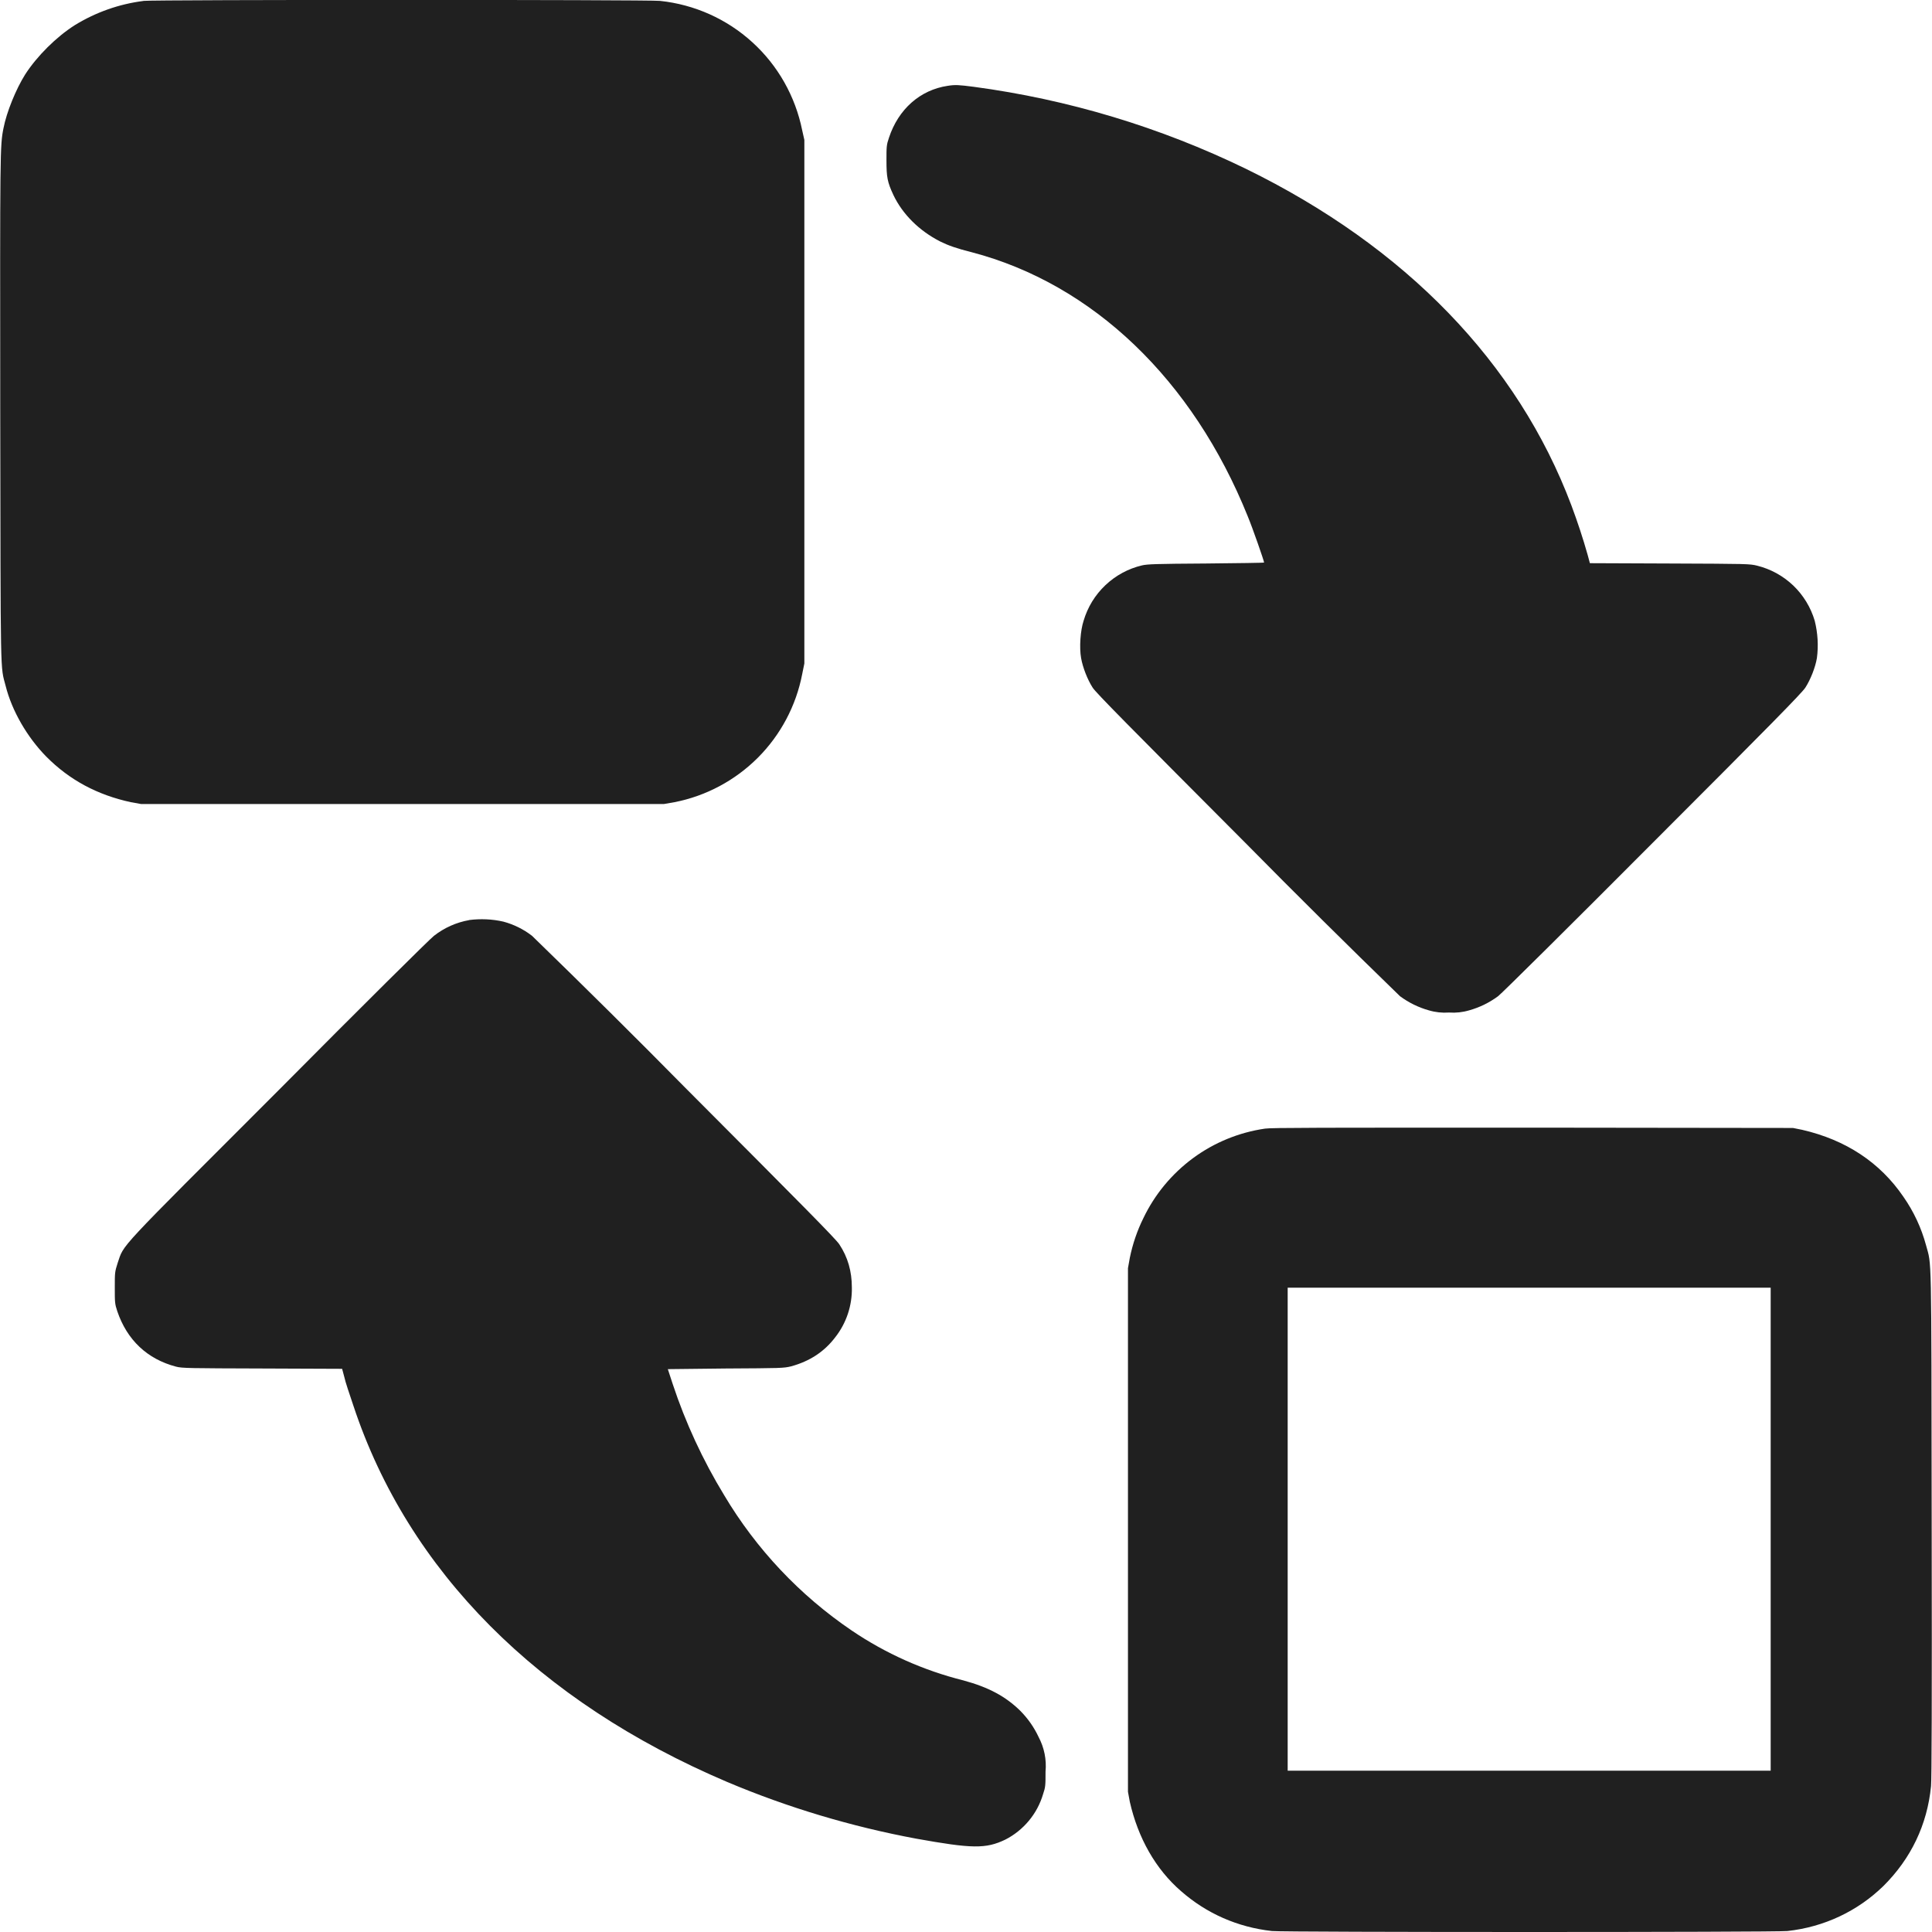<svg width="24" height="24" viewBox="0 0 24 24" fill="none" xmlns="http://www.w3.org/2000/svg">
<g clip-path="url(#clip0_2064_31469)">
<path d="M1.781 0.012C1.479 0.05 1.189 0.153 0.93 0.312C0.7 0.458 0.46 0.696 0.312 0.926C0.199 1.106 0.082 1.391 0.043 1.594C1.86265e-09 1.809 0 1.875 0.003 5.086C0.008 8.504 0.003 8.262 0.07 8.52C0.148 8.832 0.34 9.16 0.574 9.398C0.864 9.691 1.211 9.875 1.625 9.965L1.754 9.988H8.246L8.379 9.965C8.772 9.888 9.132 9.695 9.415 9.412C9.697 9.129 9.889 8.768 9.965 8.375L9.992 8.242V1.738L9.965 1.618C9.88 1.197 9.664 0.814 9.346 0.525C9.028 0.235 8.626 0.056 8.199 0.011C8.063 -0.005 1.914 -0.005 1.781 0.011V0.012ZM11.773 1.066C11.43 1.117 11.16 1.356 11.043 1.711C11.012 1.801 11.012 1.824 11.012 1.992C11.012 2.199 11.023 2.262 11.098 2.422C11.211 2.66 11.418 2.867 11.68 3C11.781 3.05 11.883 3.086 12.07 3.133C13.574 3.527 14.816 4.715 15.5 6.414C15.563 6.566 15.703 6.969 15.703 6.988C15.703 6.992 15.379 6.996 14.984 7C14.348 7.004 14.258 7.008 14.188 7.023C14.017 7.063 13.86 7.148 13.732 7.269C13.604 7.39 13.511 7.542 13.461 7.711C13.421 7.832 13.406 8.043 13.43 8.176C13.45 8.289 13.508 8.441 13.574 8.543C13.621 8.613 14.008 9.003 15.473 10.473C16.105 11.114 16.745 11.748 17.391 12.375C17.499 12.455 17.621 12.515 17.75 12.551C17.831 12.575 17.916 12.584 18 12.578C18.084 12.584 18.169 12.575 18.25 12.551C18.38 12.515 18.502 12.455 18.61 12.375C18.652 12.344 19.516 11.488 20.527 10.473C21.997 9.003 22.379 8.613 22.426 8.543C22.492 8.441 22.551 8.289 22.57 8.176C22.591 8.021 22.581 7.863 22.543 7.711C22.494 7.545 22.402 7.394 22.277 7.274C22.151 7.154 21.997 7.069 21.828 7.027C21.734 7.004 21.715 7.004 20.742 7L19.75 6.996L19.723 6.895C19.664 6.686 19.596 6.48 19.52 6.277C18.852 4.504 17.46 3.067 15.477 2.097C14.411 1.579 13.269 1.235 12.094 1.078C11.914 1.055 11.867 1.051 11.774 1.066H11.773ZM5.828 11.43C5.669 11.458 5.519 11.525 5.391 11.625C5.348 11.656 4.481 12.515 3.465 13.539C1.41 15.594 1.547 15.445 1.461 15.691C1.426 15.801 1.426 15.809 1.426 15.996C1.426 16.176 1.426 16.196 1.457 16.289C1.578 16.645 1.828 16.883 2.187 16.977C2.262 16.997 2.352 16.997 3.257 17L4.25 17.004L4.277 17.105C4.289 17.165 4.344 17.325 4.391 17.465C5.071 19.515 6.684 21.137 9.035 22.137C9.789 22.455 10.575 22.69 11.379 22.84C12.074 22.965 12.246 22.969 12.489 22.852C12.601 22.795 12.7 22.715 12.781 22.618C12.861 22.522 12.921 22.41 12.957 22.289C12.988 22.199 12.988 22.176 12.988 22.008C13.002 21.859 12.972 21.71 12.902 21.578C12.845 21.456 12.767 21.345 12.672 21.25C12.492 21.074 12.282 20.96 11.969 20.875C11.473 20.751 11.002 20.541 10.579 20.254C9.935 19.817 9.394 19.243 8.996 18.574C8.731 18.139 8.516 17.675 8.356 17.191L8.296 17.008L9.016 17C9.703 16.996 9.734 16.996 9.828 16.973C10.058 16.91 10.238 16.793 10.375 16.613C10.514 16.437 10.587 16.217 10.582 15.993C10.582 15.793 10.532 15.617 10.426 15.457C10.379 15.387 9.98 14.984 8.527 13.527C7.895 12.886 7.255 12.252 6.609 11.625C6.503 11.543 6.383 11.484 6.254 11.449C6.114 11.417 5.97 11.411 5.828 11.429V11.43ZM15.715 14.02C15.391 14.067 15.083 14.193 14.82 14.387C14.556 14.582 14.344 14.838 14.203 15.133C14.126 15.289 14.07 15.454 14.035 15.625L14.012 15.754V22.258L14.035 22.383C14.137 22.832 14.355 23.219 14.672 23.493C14.988 23.77 15.375 23.941 15.801 23.988C15.957 24.004 22.047 24.004 22.203 23.988C22.66 23.938 23.074 23.742 23.395 23.43C23.738 23.09 23.941 22.668 23.988 22.188C23.996 22.098 24 21.164 23.996 18.914C23.992 15.473 23.996 15.73 23.926 15.469C23.868 15.254 23.773 15.05 23.645 14.867C23.355 14.441 22.93 14.16 22.387 14.035L22.273 14.012L19.043 14.008C16.383 14.008 15.797 14.008 15.715 14.02ZM21.996 21.996H15.996V15.996H21.996V21.996Z" fill="#202020"/>
</g>
<defs>
<clipPath id="clip0_2064_31469">
<rect width="24" height="24" fill="white"/>
</clipPath>
</defs>
</svg>
